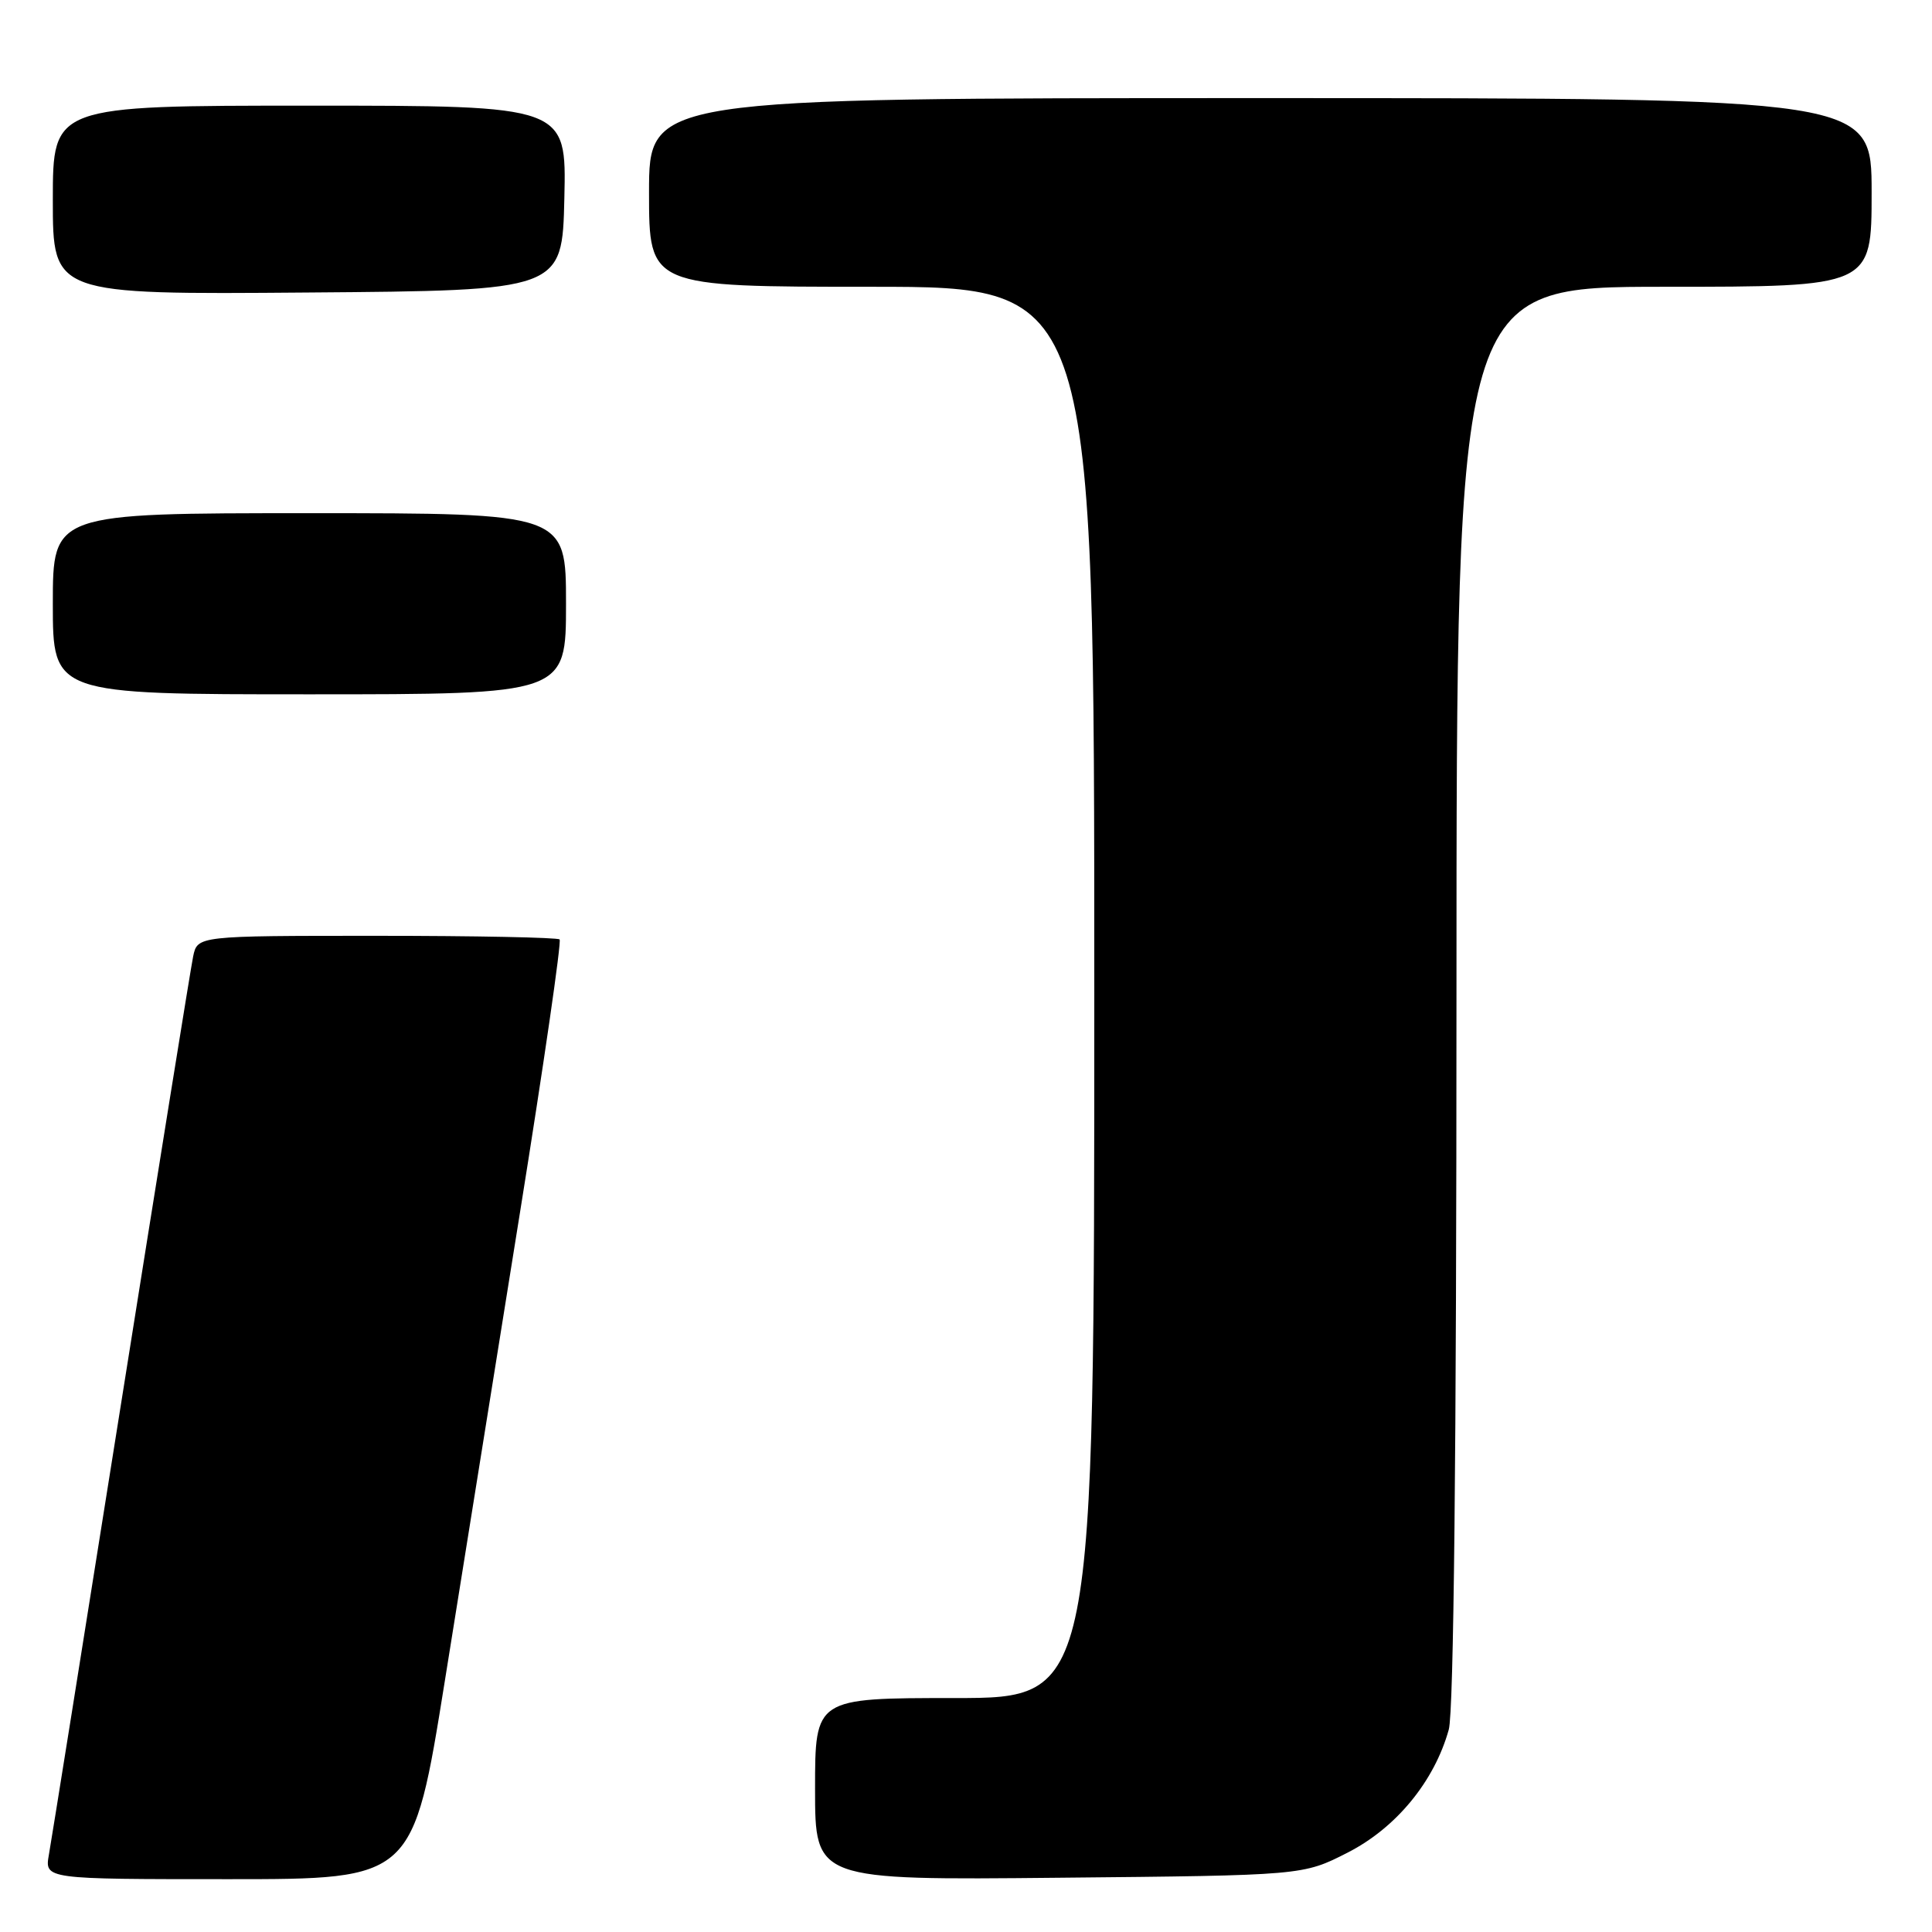 <?xml version="1.0" encoding="UTF-8" standalone="no"?>
<!DOCTYPE svg PUBLIC "-//W3C//DTD SVG 1.1//EN" "http://www.w3.org/Graphics/SVG/1.1/DTD/svg11.dtd" >
<svg xmlns="http://www.w3.org/2000/svg" xmlns:xlink="http://www.w3.org/1999/xlink" version="1.1" viewBox="0 0 256 256">
 <g >
 <path fill="currentColor"
d=" M 58.94 222.75 C 61.26 208.31 65.74 180.41 68.89 160.73 C 72.05 141.06 74.42 124.75 74.15 124.48 C 73.88 124.22 62.98 124.00 49.91 124.00 C 26.16 124.00 26.16 124.00 25.59 126.75 C 25.28 128.26 20.98 154.93 16.04 186.00 C 11.10 217.07 6.80 243.96 6.48 245.75 C 5.91 249.00 5.91 249.00 30.32 249.00 C 54.73 249.00 54.73 249.00 58.94 222.75 Z  M 178.57 245.48 C 185.00 242.20 190.06 236.04 191.97 229.18 C 192.63 226.80 192.99 192.47 192.99 131.75 C 193.00 38.00 193.00 38.00 220.50 38.00 C 248.00 38.00 248.00 38.00 248.00 25.50 C 248.00 13.00 248.00 13.00 167.00 13.00 C 86.00 13.00 86.00 13.00 86.00 25.50 C 86.00 38.00 86.00 38.00 115.50 38.00 C 145.00 38.00 145.00 38.00 145.00 131.50 C 145.00 225.00 145.00 225.00 126.50 225.00 C 108.00 225.00 108.00 225.00 108.00 237.06 C 108.00 249.13 108.00 249.13 140.32 248.81 C 172.65 248.50 172.65 248.50 178.57 245.48 Z  M 75.00 80.00 C 75.00 68.00 75.00 68.00 41.00 68.00 C 7.00 68.00 7.00 68.00 7.00 80.00 C 7.00 92.00 7.00 92.00 41.00 92.00 C 75.00 92.00 75.00 92.00 75.00 80.00 Z  M 74.78 26.25 C 75.06 14.00 75.06 14.00 41.03 14.00 C 7.00 14.00 7.00 14.00 7.00 26.51 C 7.00 39.03 7.00 39.03 40.75 38.76 C 74.50 38.50 74.50 38.50 74.78 26.25 Z "/>
</g>
</svg>